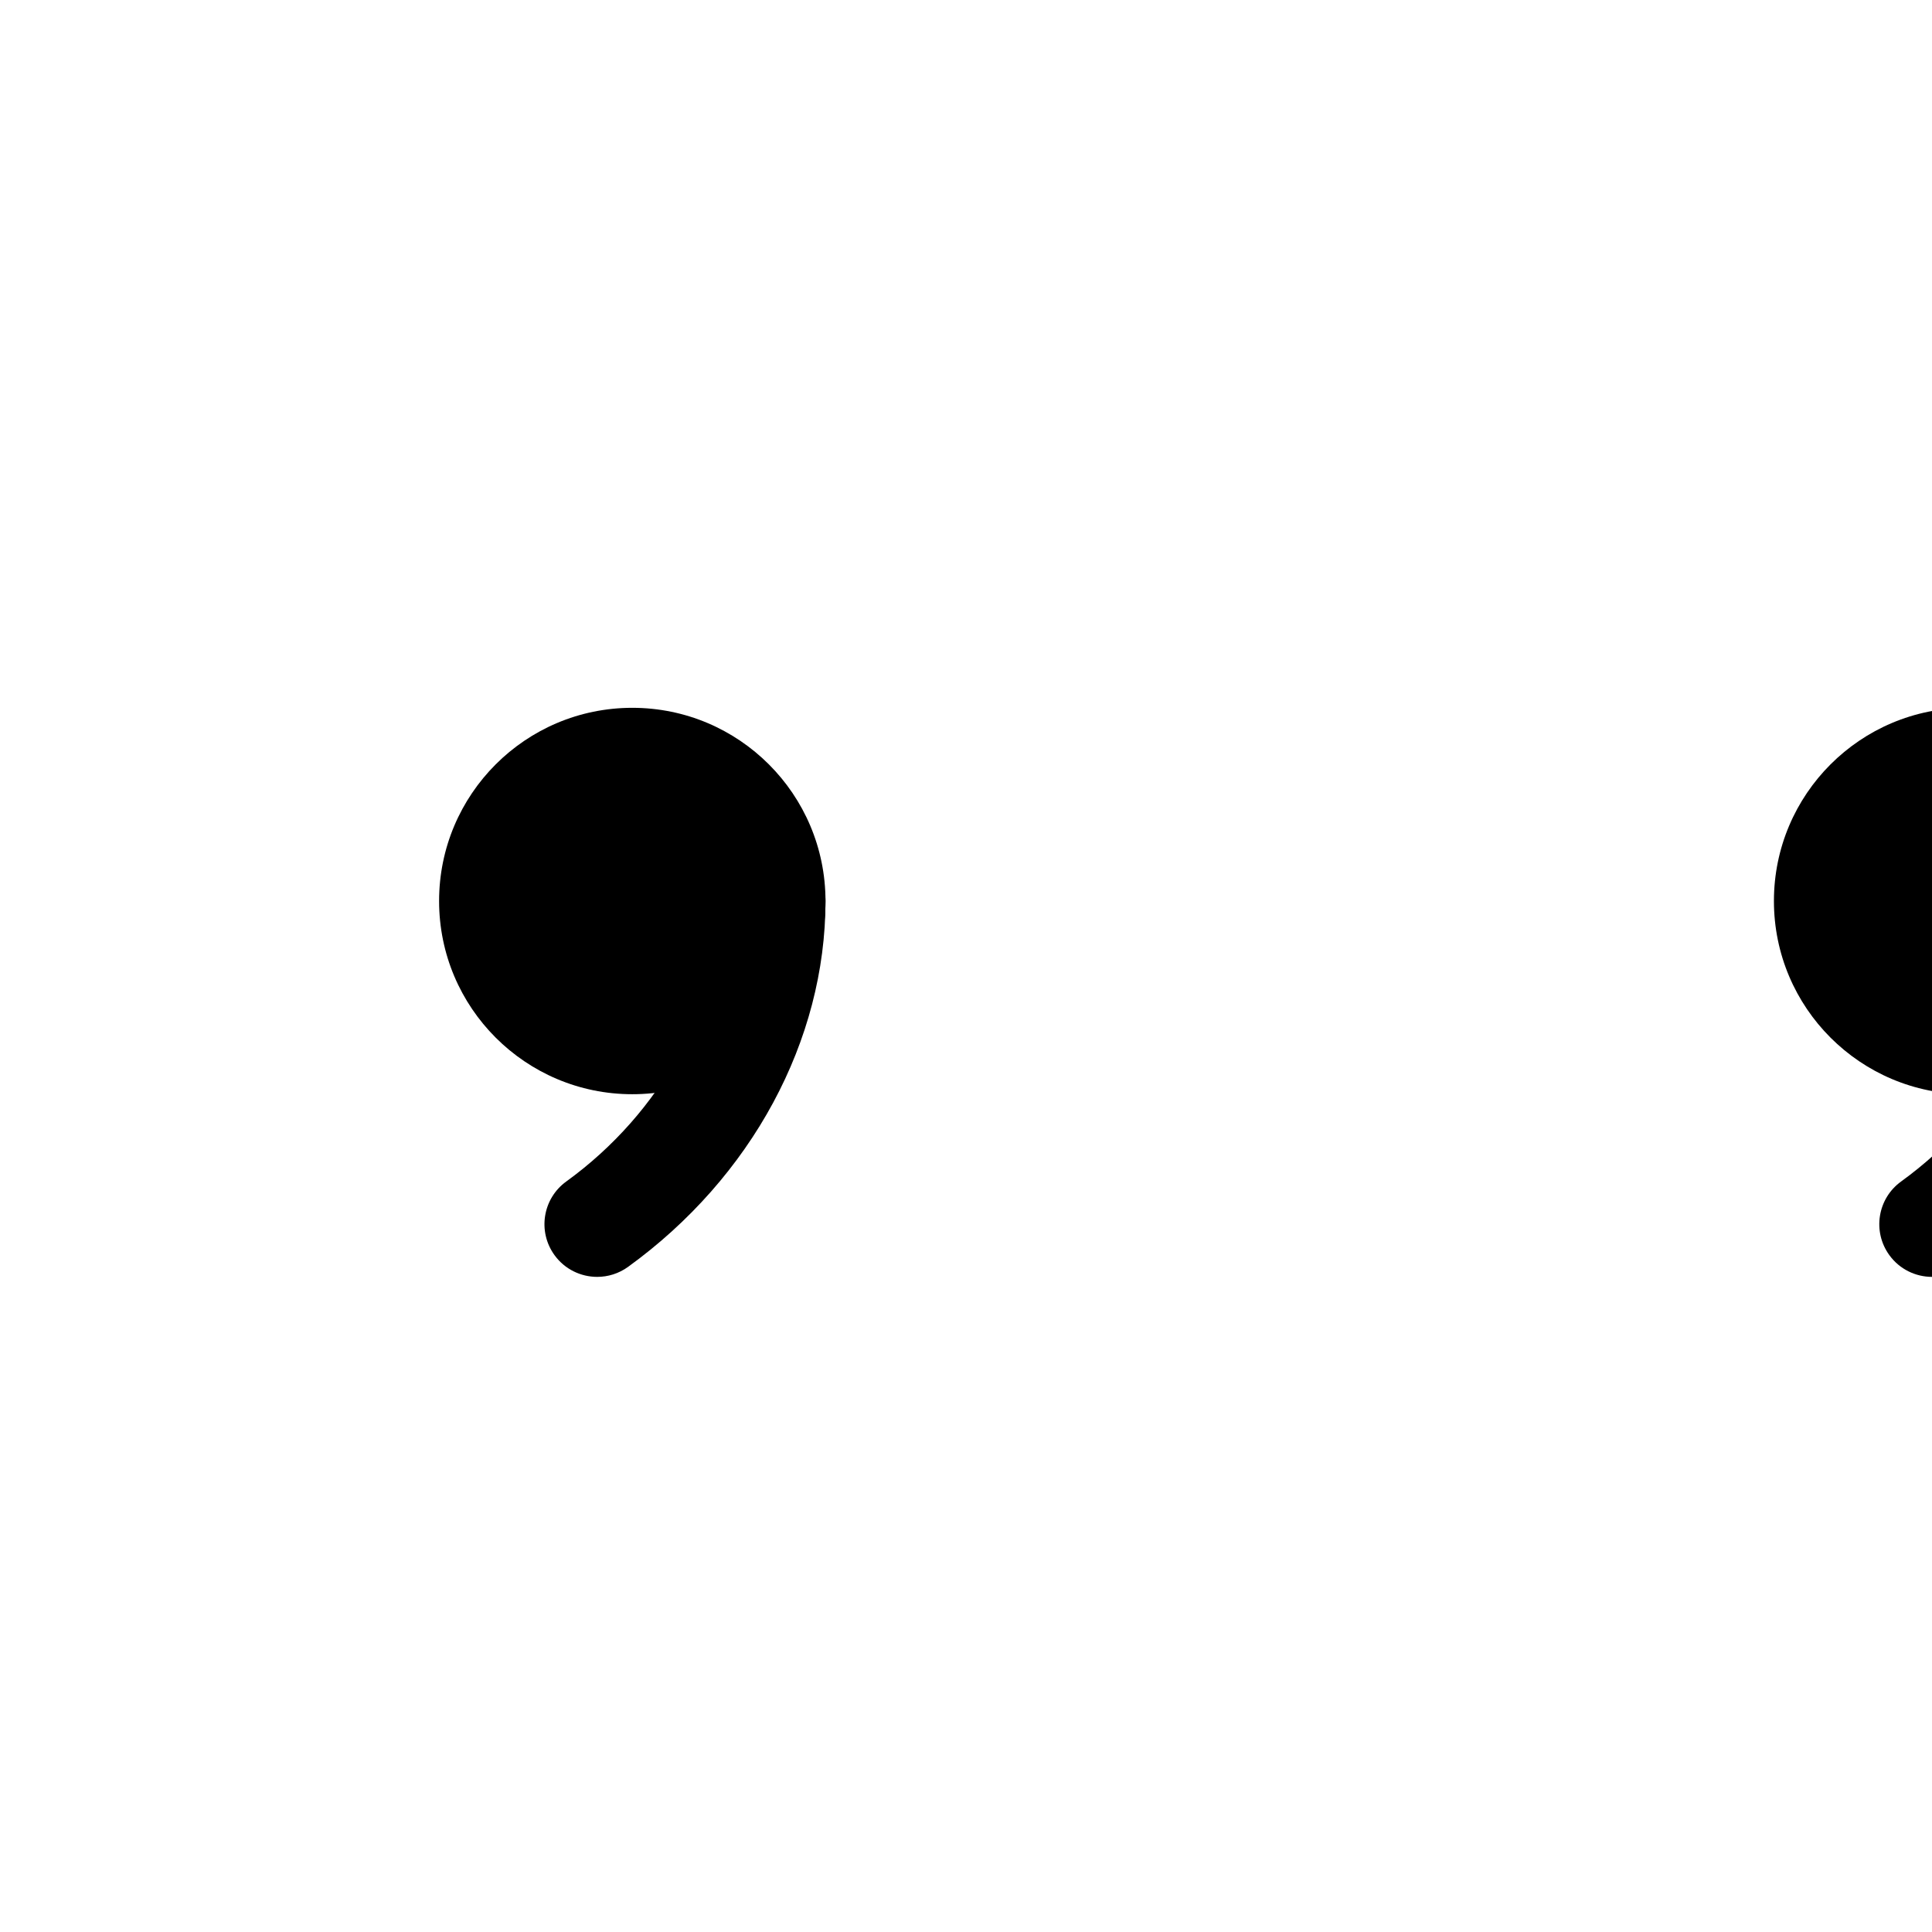 <?xml version="1.0" encoding="utf-8"?>
<!-- Generator: Adobe Illustrator 16.0.3, SVG Export Plug-In . SVG Version: 6.00 Build 0)  -->
<!DOCTYPE svg PUBLIC "-//W3C//DTD SVG 1.1//EN" "http://www.w3.org/Graphics/SVG/1.1/DTD/svg11.dtd">
<svg version="1.1"
	 id="svg2" xmlns:dc="http://purl.org/dc/elements/1.1/" xmlns:cc="http://creativecommons.org/ns#" xmlns:rdf="http://www.w3.org/1999/02/22-rdf-syntax-ns#" xmlns:svg="http://www.w3.org/2000/svg"
	 xmlns="http://www.w3.org/2000/svg" xmlns:xlink="http://www.w3.org/1999/xlink" x="0px" y="0px" width="55px" height="55px"
	 viewBox="0 0 55 55" enable-background="new 0 0 55 55" xml:space="preserve">
<g id="ww_51">
	<g id="ww_50" transform="translate(-9.5,0)">
		<g id="circle6">
			<circle cx="27.5" cy="25.65" r="5.5"/>
		</g>
		<g id="path8">
			<path d="M26.501,36.35c-0.465,0-0.923-0.215-1.216-0.62c-0.486-0.671-0.336-1.609,0.335-2.095C28.322,31.679,30,28.619,30,25.65
				c0-0.829,0.671-1.5,1.5-1.5s1.5,0.671,1.5,1.5c0,3.973-2.101,7.867-5.62,10.415C27.114,36.257,26.806,36.35,26.501,36.35z"/>
		</g>
	</g>
	<g id="use10" transform="translate(19,0)" xlink:href="#ww_50">
		<g id="ww_50_1_" transform="translate(-9.5,0)">
			<g id="circle6_1_">
				<circle cx="46.5" cy="25.65" r="5.5"/>
			</g>
			<g id="path8_1_">
				<path d="M45.501,36.35c-0.465,0-0.923-0.215-1.216-0.62c-0.486-0.671-0.336-1.609,0.335-2.095C47.322,31.679,49,28.619,49,25.65
					c0-0.829,0.672-1.5,1.5-1.5s1.5,0.671,1.5,1.5c0,3.974-2.102,7.867-5.62,10.415C46.114,36.257,45.806,36.35,45.501,36.35z"/>
			</g>
		</g>
	</g>
</g>
</svg>
